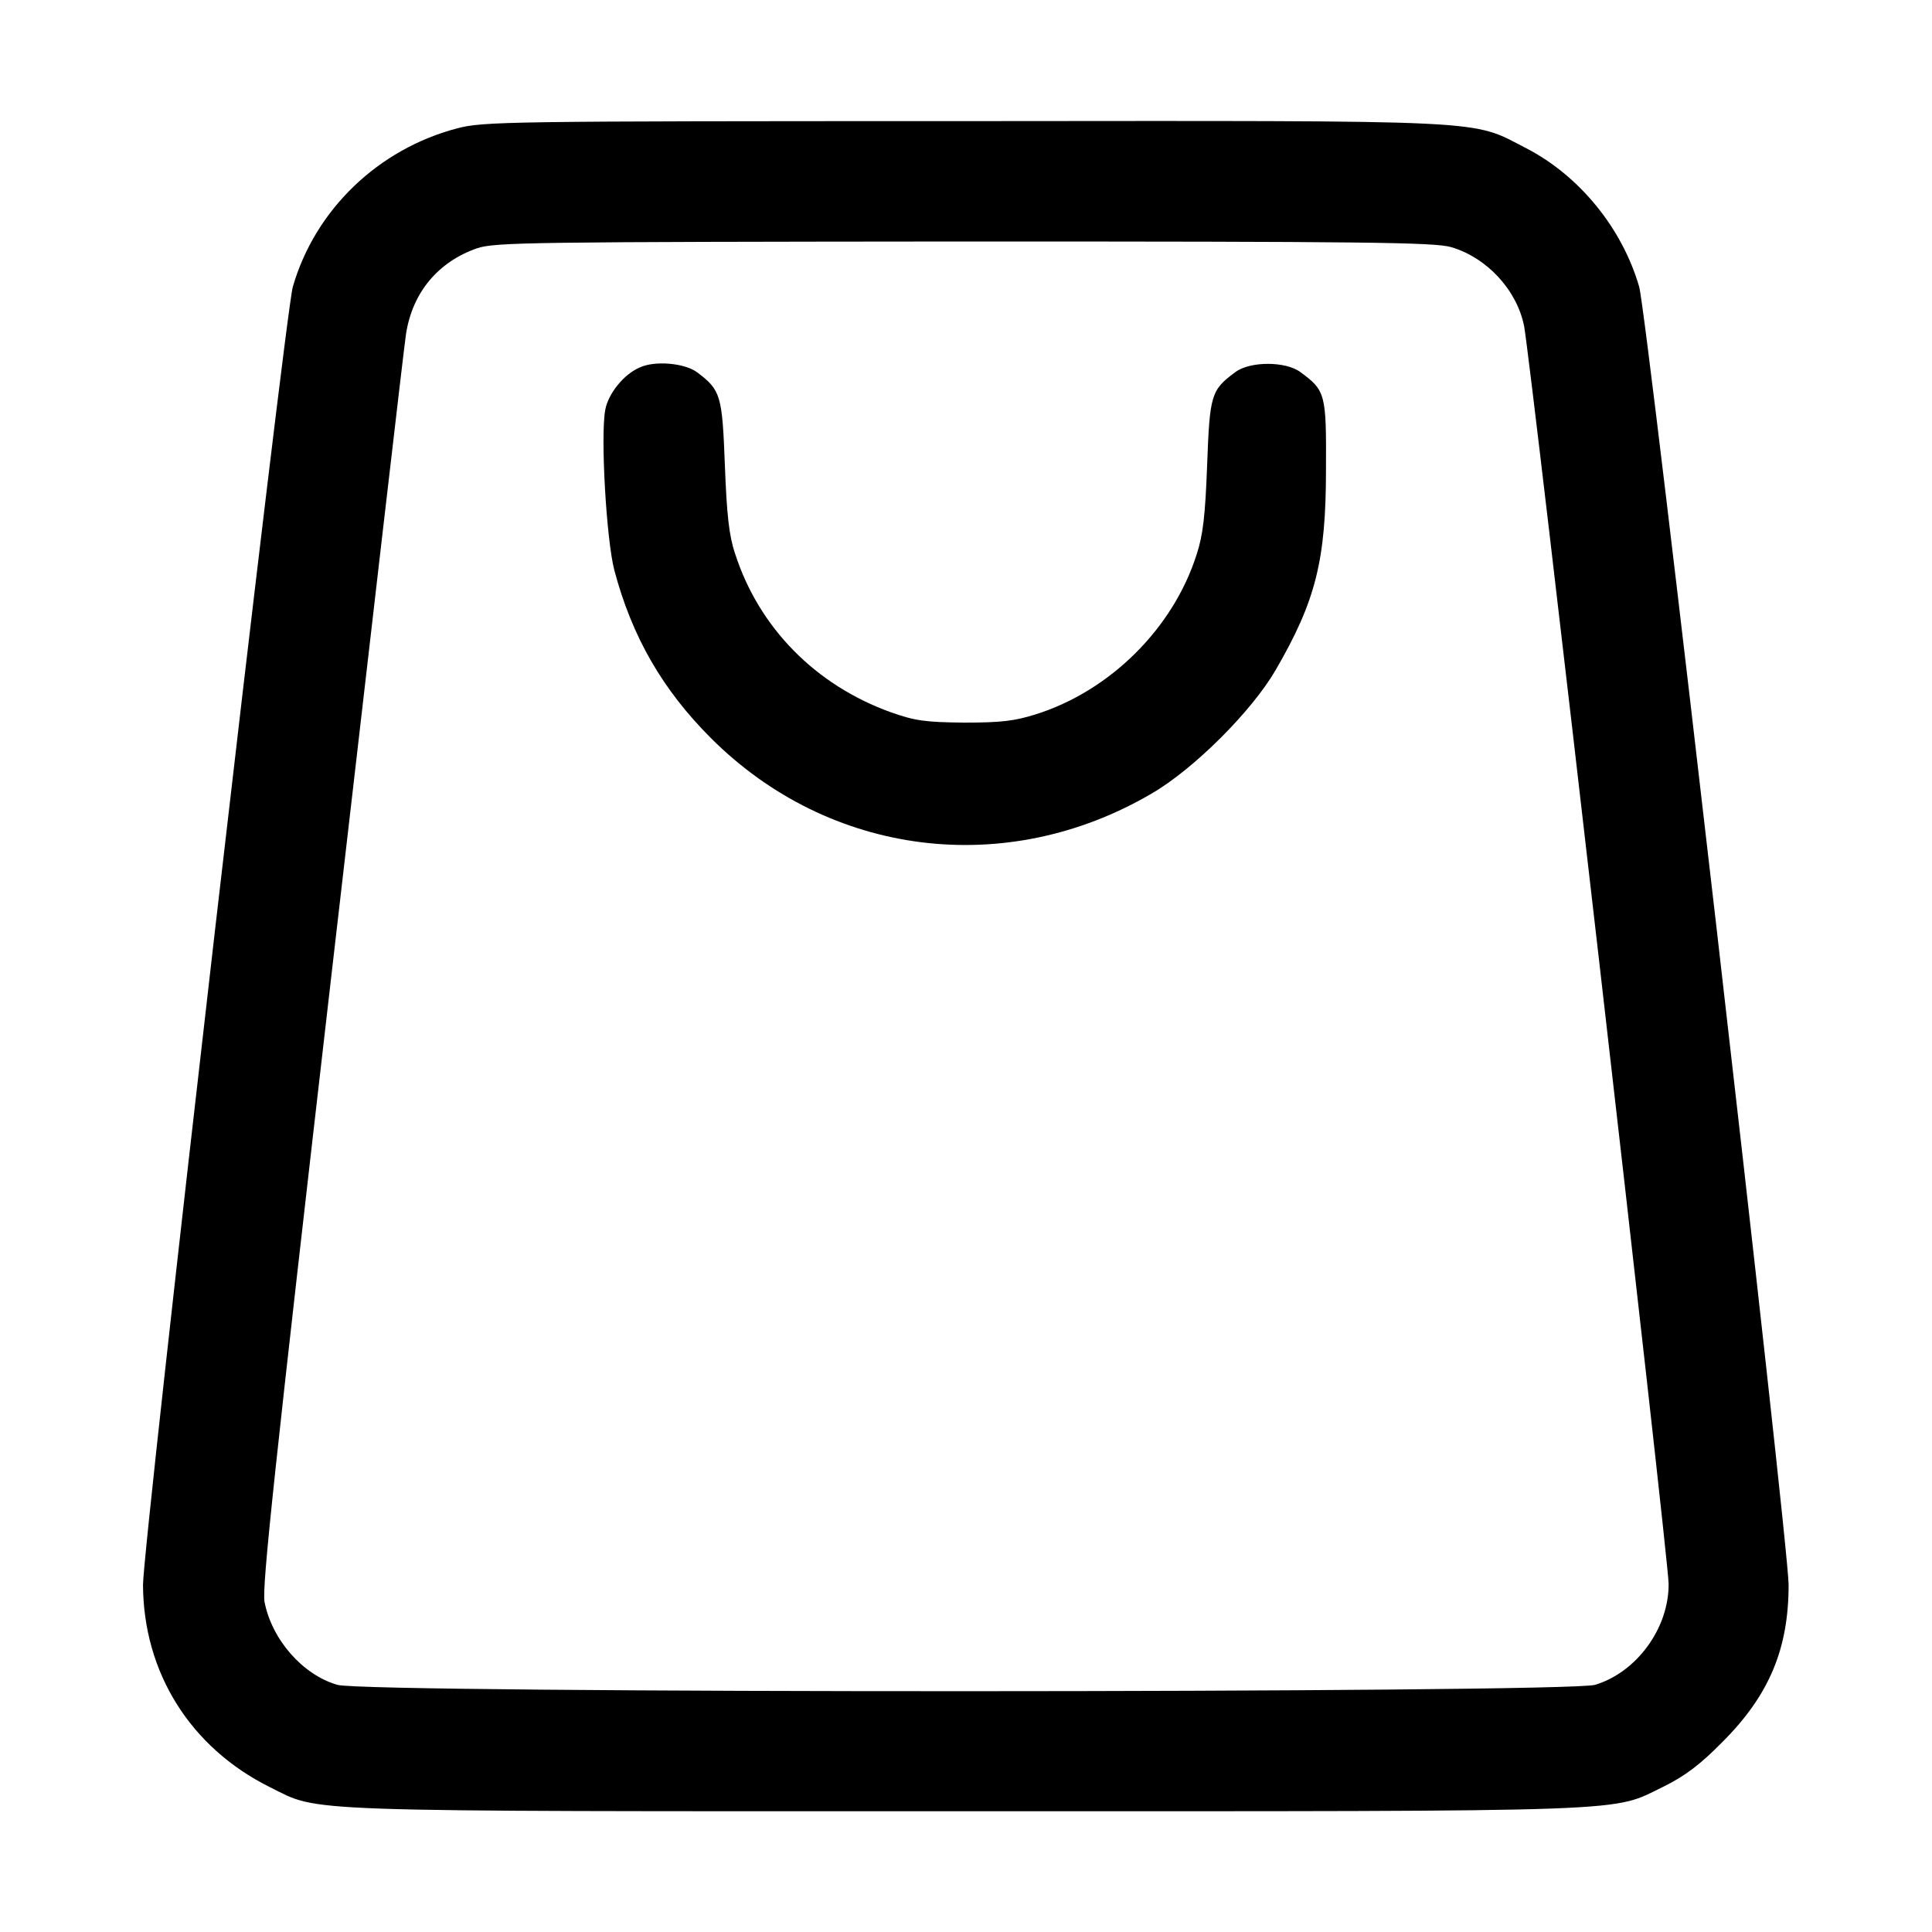 <?xml version="1.0" standalone="no"?>
<!DOCTYPE svg PUBLIC "-//W3C//DTD SVG 20010904//EN"
 "http://www.w3.org/TR/2001/REC-SVG-20010904/DTD/svg10.dtd">
<svg version="1.0" xmlns="http://www.w3.org/2000/svg"
 width="512pt" height="512pt" viewBox="0 0 512 512"
 preserveAspectRatio="xMidYMid meet">

<g transform="translate(0,512) scale(0.1,-0.1)"
fill="#000000" stroke="none">
<path d="M1212 4780 c-210 -55 -377 -216 -436 -420 -21 -73 -397 -3331 -397
-3440 1 -232 125 -431 336 -536 136 -67 39 -64 1845 -64 1812 0 1707 -3 1850
66 56 28 95 57 155 118 124 124 175 247 175 416 0 109 -375 3367 -396 3440
-45 155 -158 294 -299 367 -150 77 -70 73 -1492 72 -1215 0 -1271 -1 -1341
-19z m2634 -315 c95 -28 174 -114 193 -209 17 -86 383 -3267 383 -3333 1 -118
-85 -235 -195 -268 -76 -22 -3258 -23 -3333 0 -93 27 -174 121 -193 220 -7 40
26 349 180 1684 104 900 191 1654 195 1676 17 110 85 191 188 227 48 16 136
17 1292 18 1062 0 1247 -2 1290 -15z"/>
<path d="M1695 4146 c-42 -18 -83 -69 -91 -112 -13 -70 3 -344 24 -425 47
-177 128 -317 256 -445 314 -314 782 -373 1168 -147 112 65 266 219 329 328
106 183 133 290 133 532 1 199 -1 208 -68 257 -39 29 -133 29 -172 0 -65 -48
-68 -60 -75 -247 -5 -134 -11 -186 -28 -237 -62 -195 -229 -361 -426 -423 -57
-18 -93 -22 -190 -22 -104 1 -130 5 -193 27 -201 72 -351 225 -414 421 -16 47
-22 103 -27 234 -7 186 -11 199 -73 246 -33 25 -113 32 -153 13z"/>
</g>
</svg>
